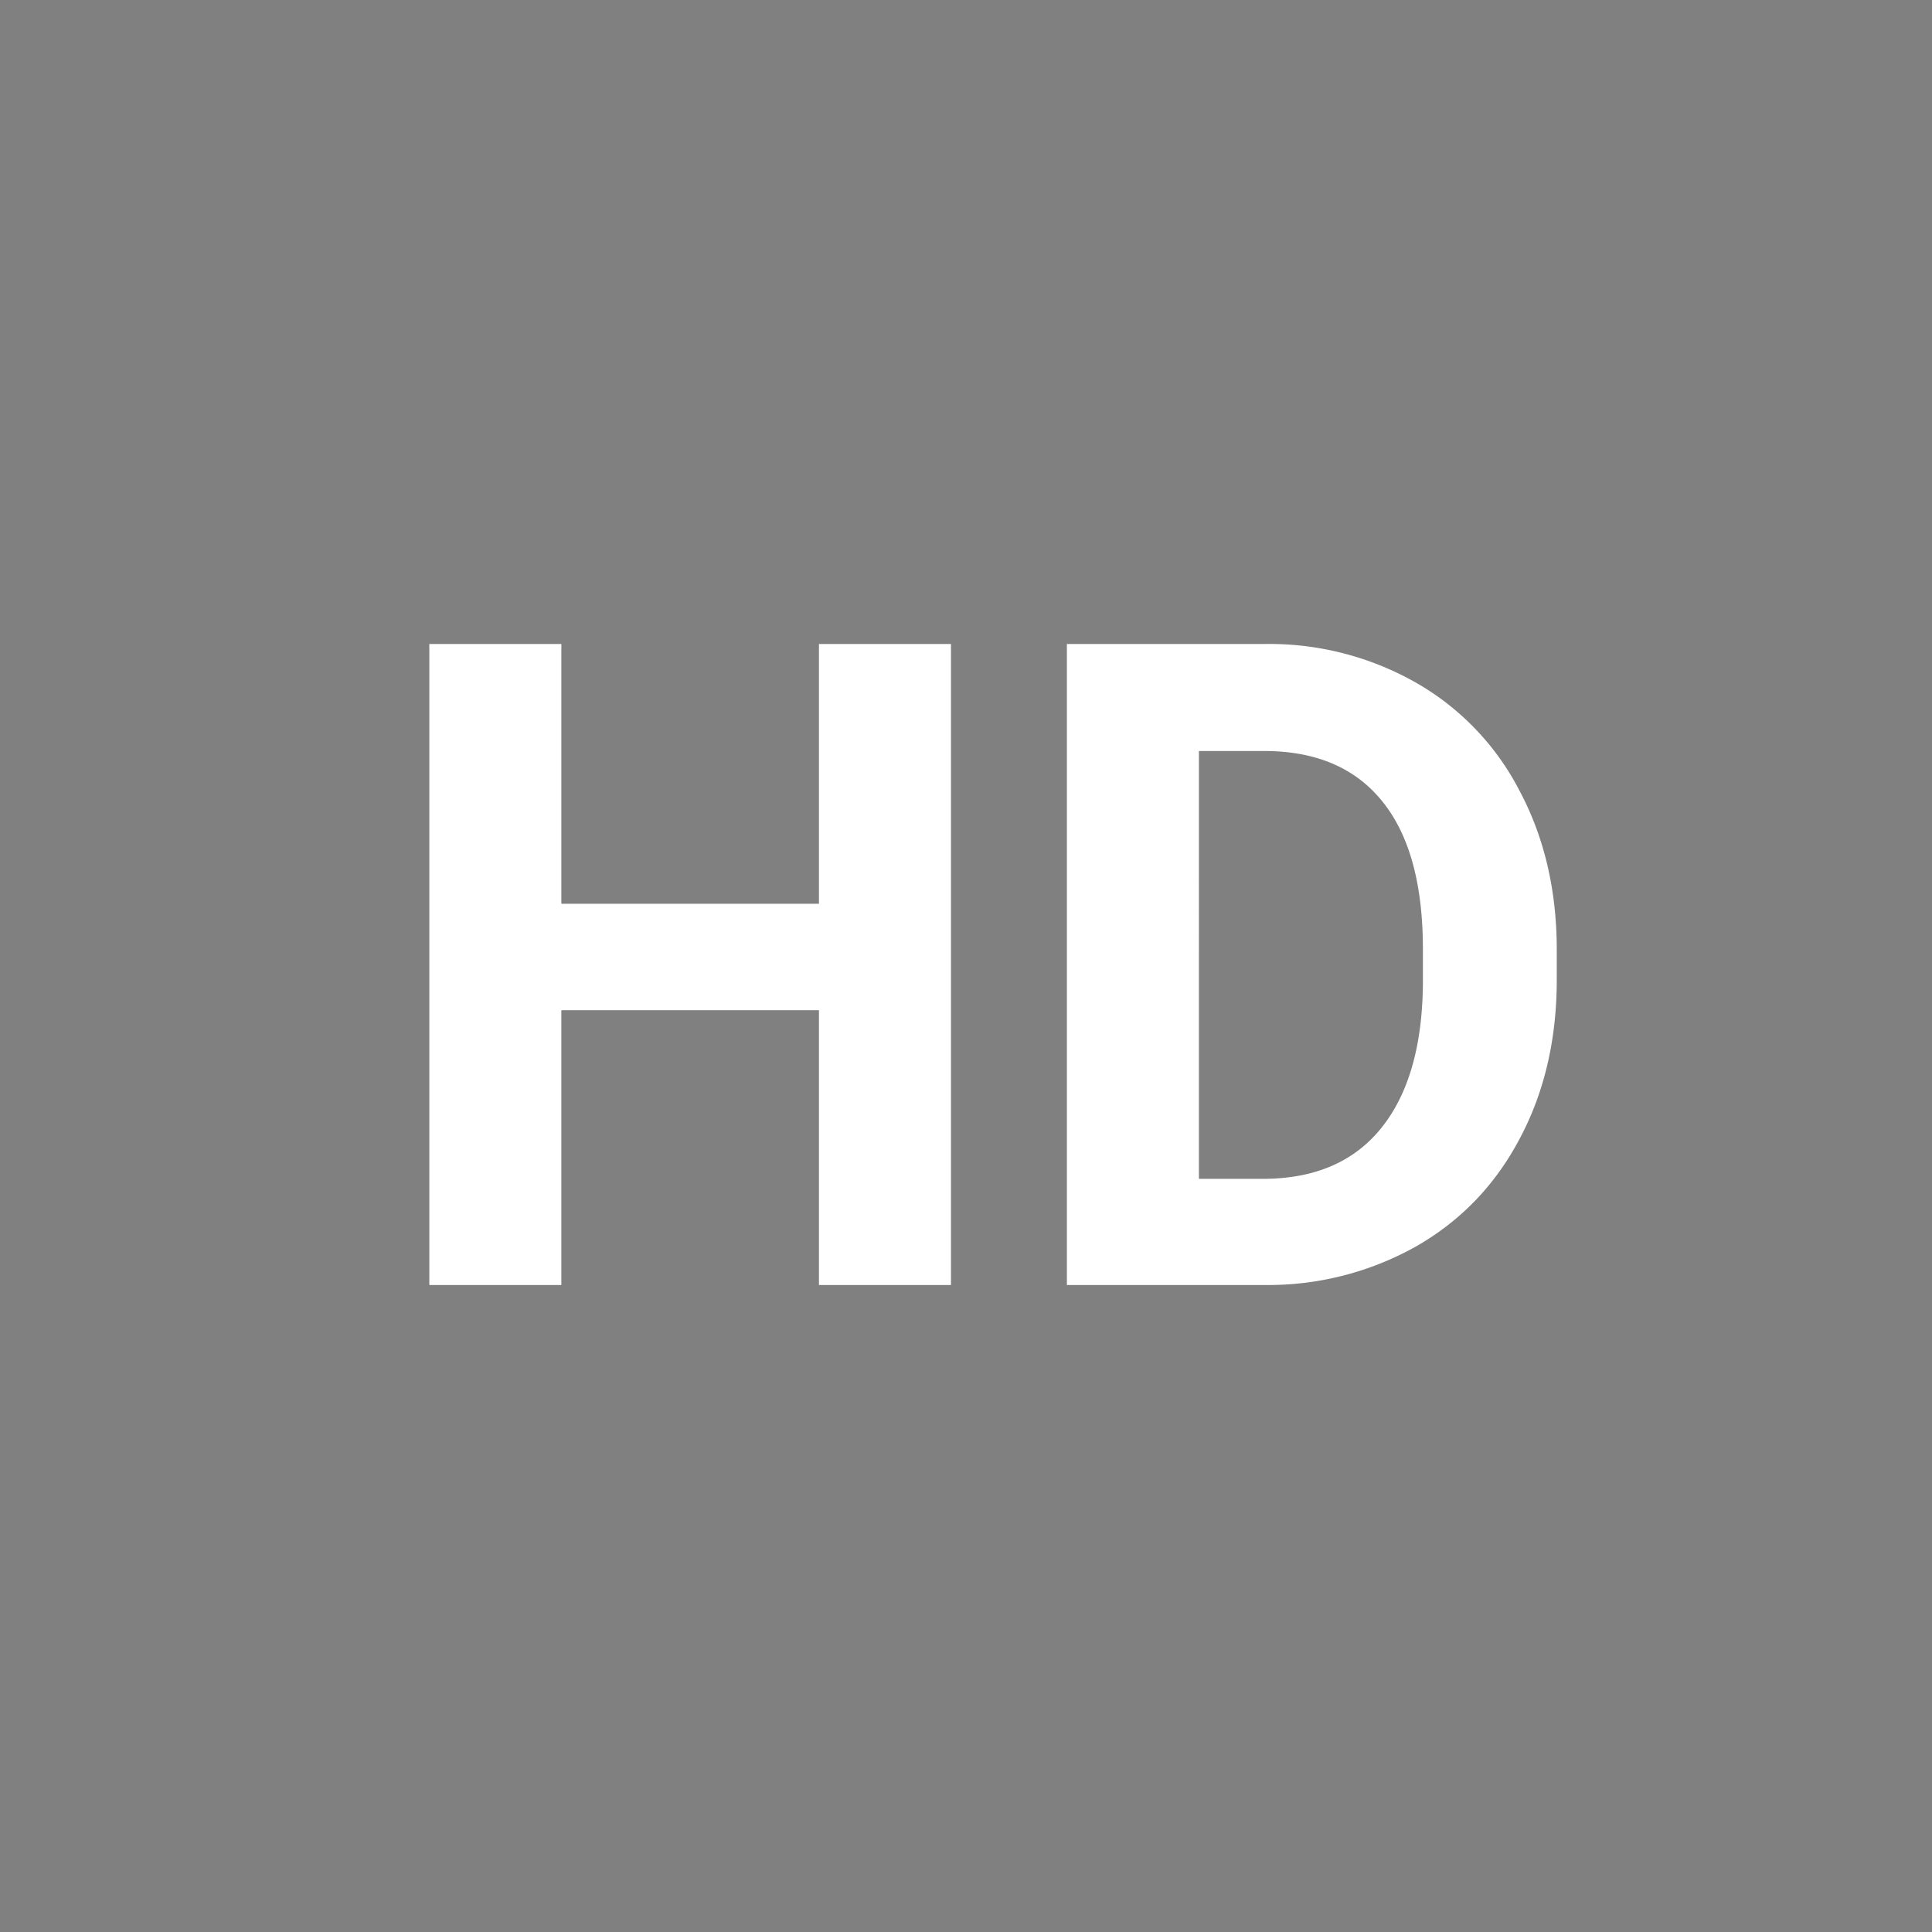 <svg width="18" height="18" fill="none" xmlns="http://www.w3.org/2000/svg"><path fill-rule="evenodd" clip-rule="evenodd" d="M18 0H0v18h18V0zM7.63 11.972h1.23V6H7.63v2.42h-2.4V6H4v5.972h1.23v-2.56h2.4v2.56zM9.94 6v5.972h1.849a2.812 2.812 0 001.407-.361c.415-.238.737-.573.964-1.005.23-.432.344-.926.344-1.48V8.85c0-.556-.116-1.05-.348-1.485a2.453 2.453 0 00-.973-1.01A2.767 2.767 0 0011.777 6H9.939zm1.23 4.983V6.997h.607c.484 0 .851.157 1.103.471.252.312.377.771.377 1.378v.316c-.005.585-.135 1.035-.39 1.35-.254.314-.621.471-1.103.471h-.594z" fill="gray"/></svg>